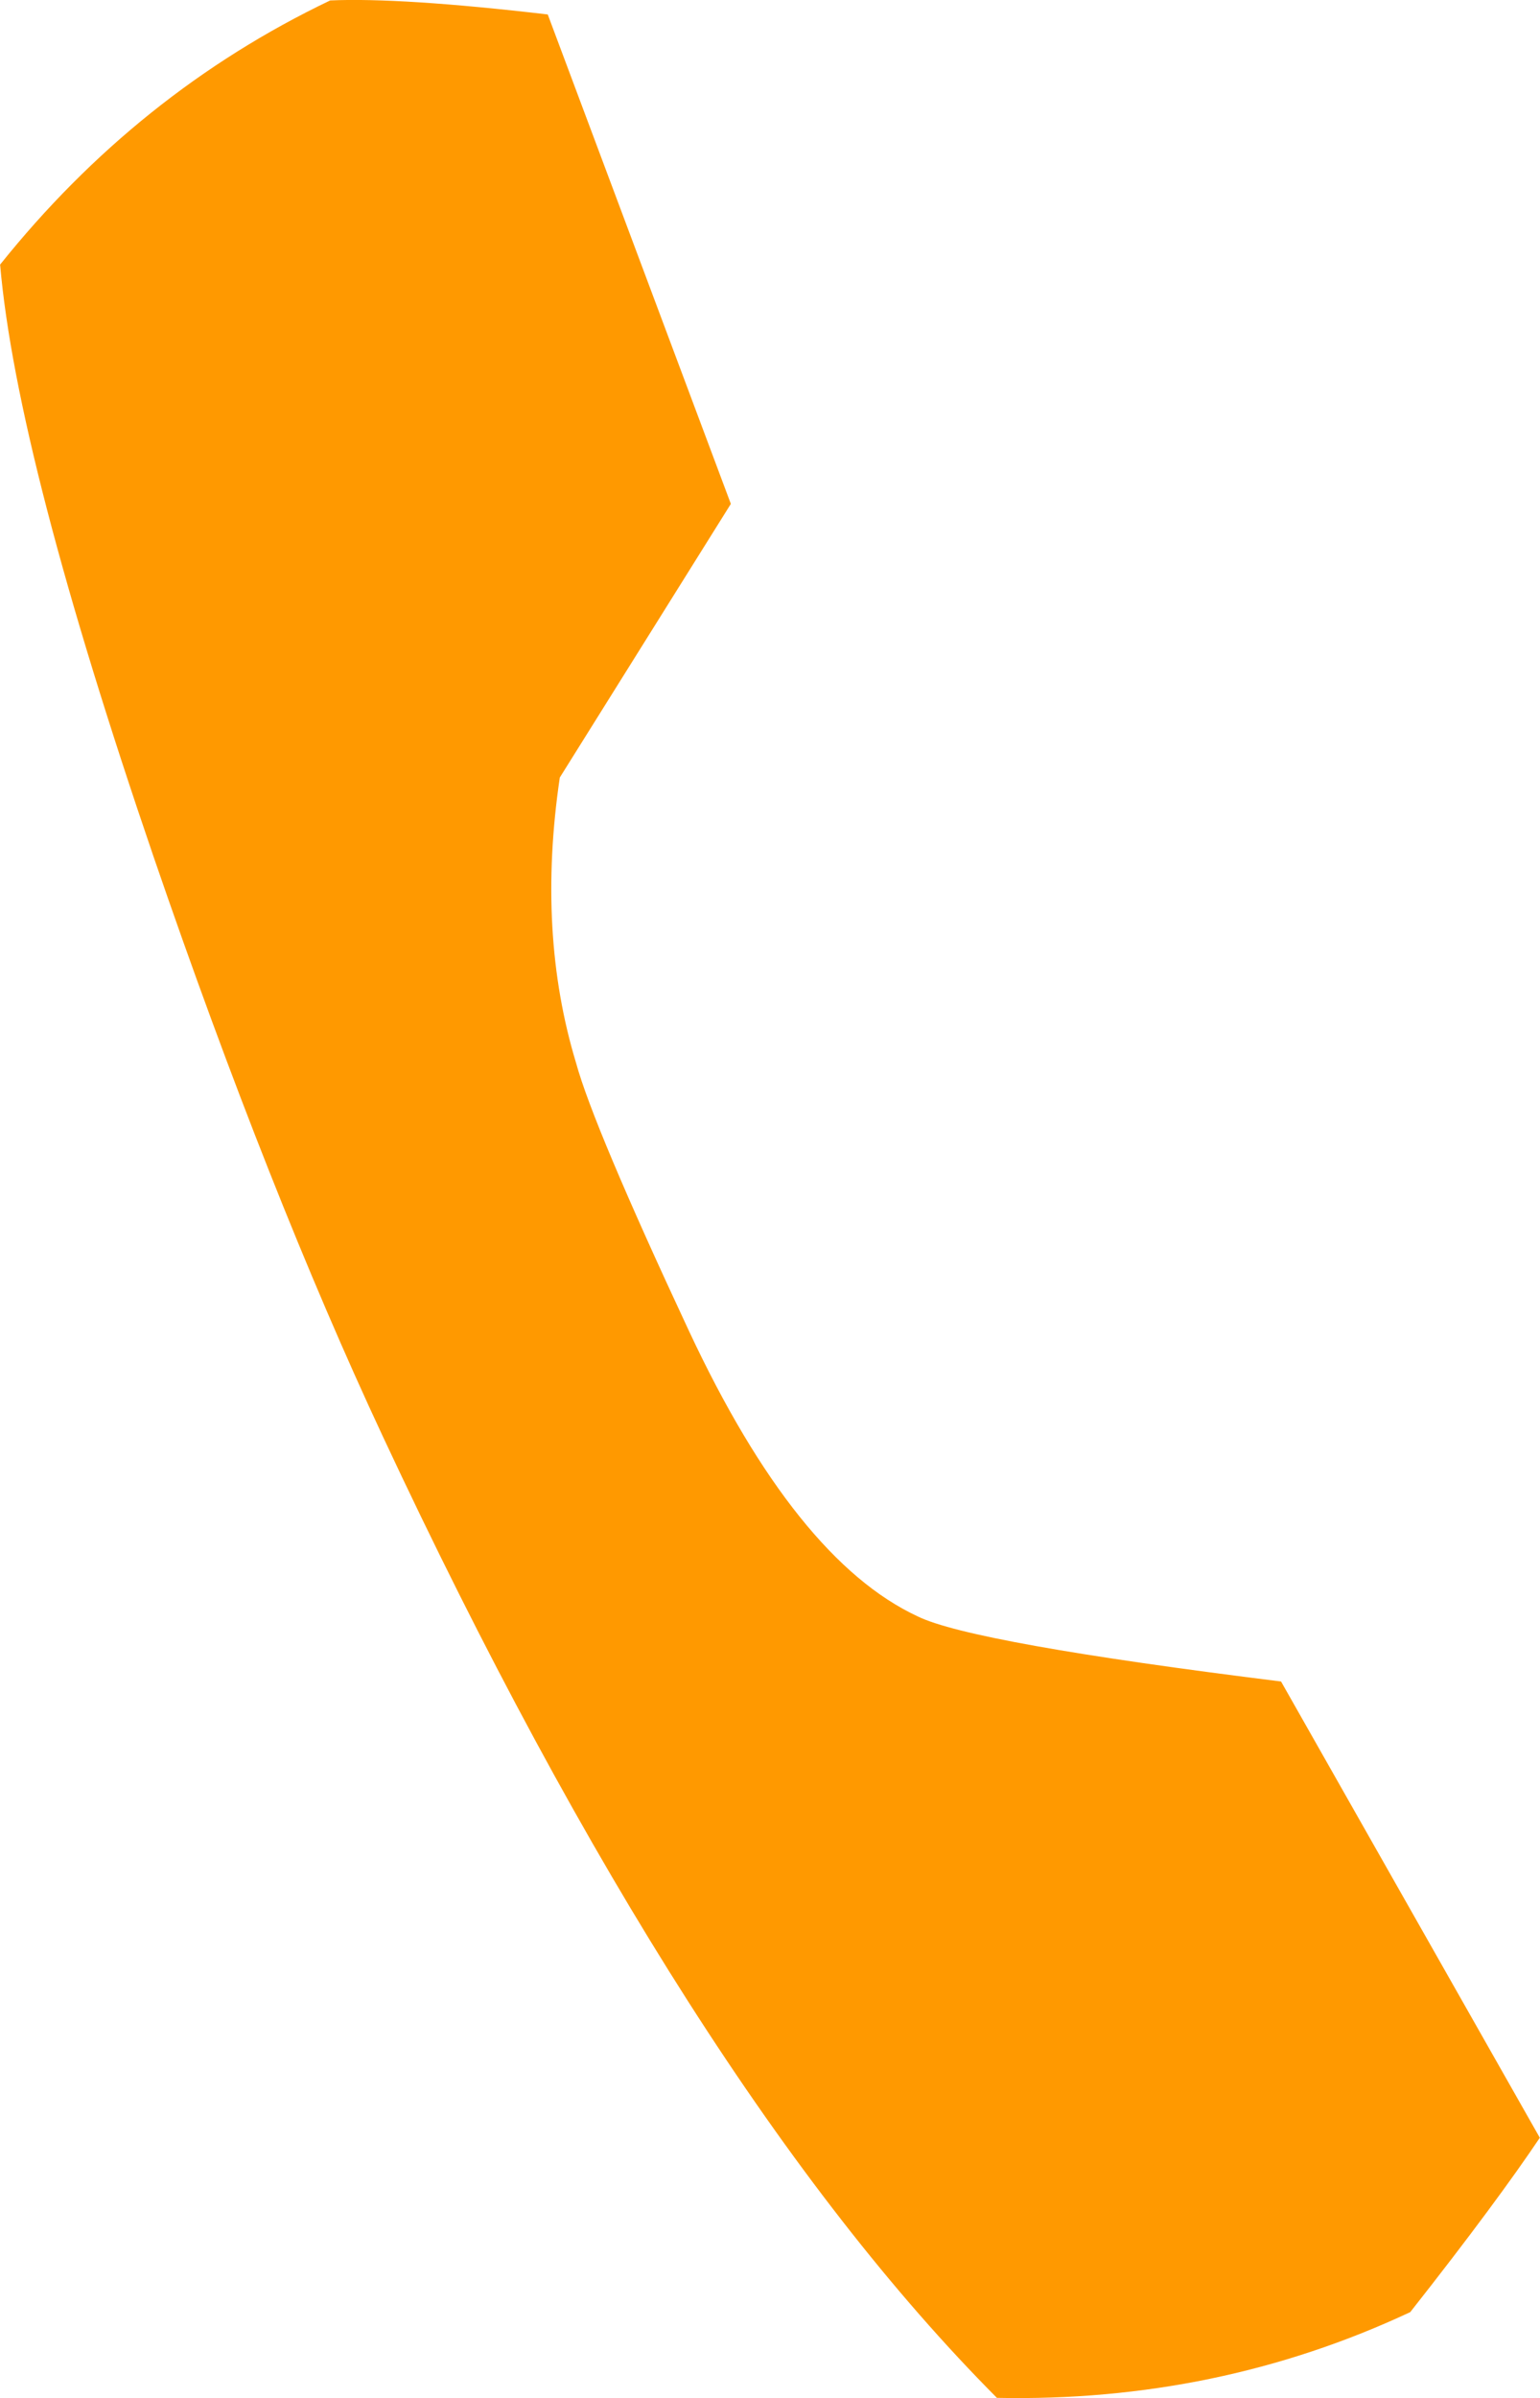 <?xml version="1.0" encoding="UTF-8"?>
<!DOCTYPE svg PUBLIC "-//W3C//DTD SVG 1.1//EN" "http://www.w3.org/Graphics/SVG/1.1/DTD/svg11.dtd">
<!-- Creator: CorelDRAW 2020 (64-Bit) -->
<svg xmlns="http://www.w3.org/2000/svg" xml:space="preserve" width="0.741in" height="1.153in" version="1.1" style="shape-rendering:geometricPrecision; text-rendering:geometricPrecision; image-rendering:optimizeQuality; fill-rule:evenodd; clip-rule:evenodd"
viewBox="0 0 102.26 159.14"
 xmlns:xlink="http://www.w3.org/1999/xlink"
 xmlns:xodm="http://www.corel.com/coreldraw/odm/2003">
 <defs>
  <style type="text/css">
   <![CDATA[
    .fil0 {fill:#FF9900;fill-rule:nonzero}
   ]]>
  </style>
 </defs>
 <g id="Layer_x0020_1">
  <path class="fil0" d="M102.26 141.86c-1.81,2.7 -4.66,6.57 -8.61,11.58 -8.57,4.01 -17.73,5.89 -27.45,5.69 -13.73,-13.79 -27.34,-35.06 -40.79,-63.82 -4.98,-10.65 -10.07,-23.46 -15.21,-38.43 -6.04,-17.66 -9.46,-30.76 -10.2,-39.32 6.08,-7.59 13.38,-13.45 21.92,-17.53 3.1,-0.14 7.95,0.17 14.45,0.93l12.16 32.48 -11.36 18.16c-1.02,6.9 -0.66,13.2 1.08,18.94 0.77,2.81 3.27,8.74 7.5,17.79 4.74,10.13 9.81,16.44 15.19,18.94 2.41,1.18 10.45,2.62 24.13,4.32l17.18 30.27z"/>
 </g>
</svg>
